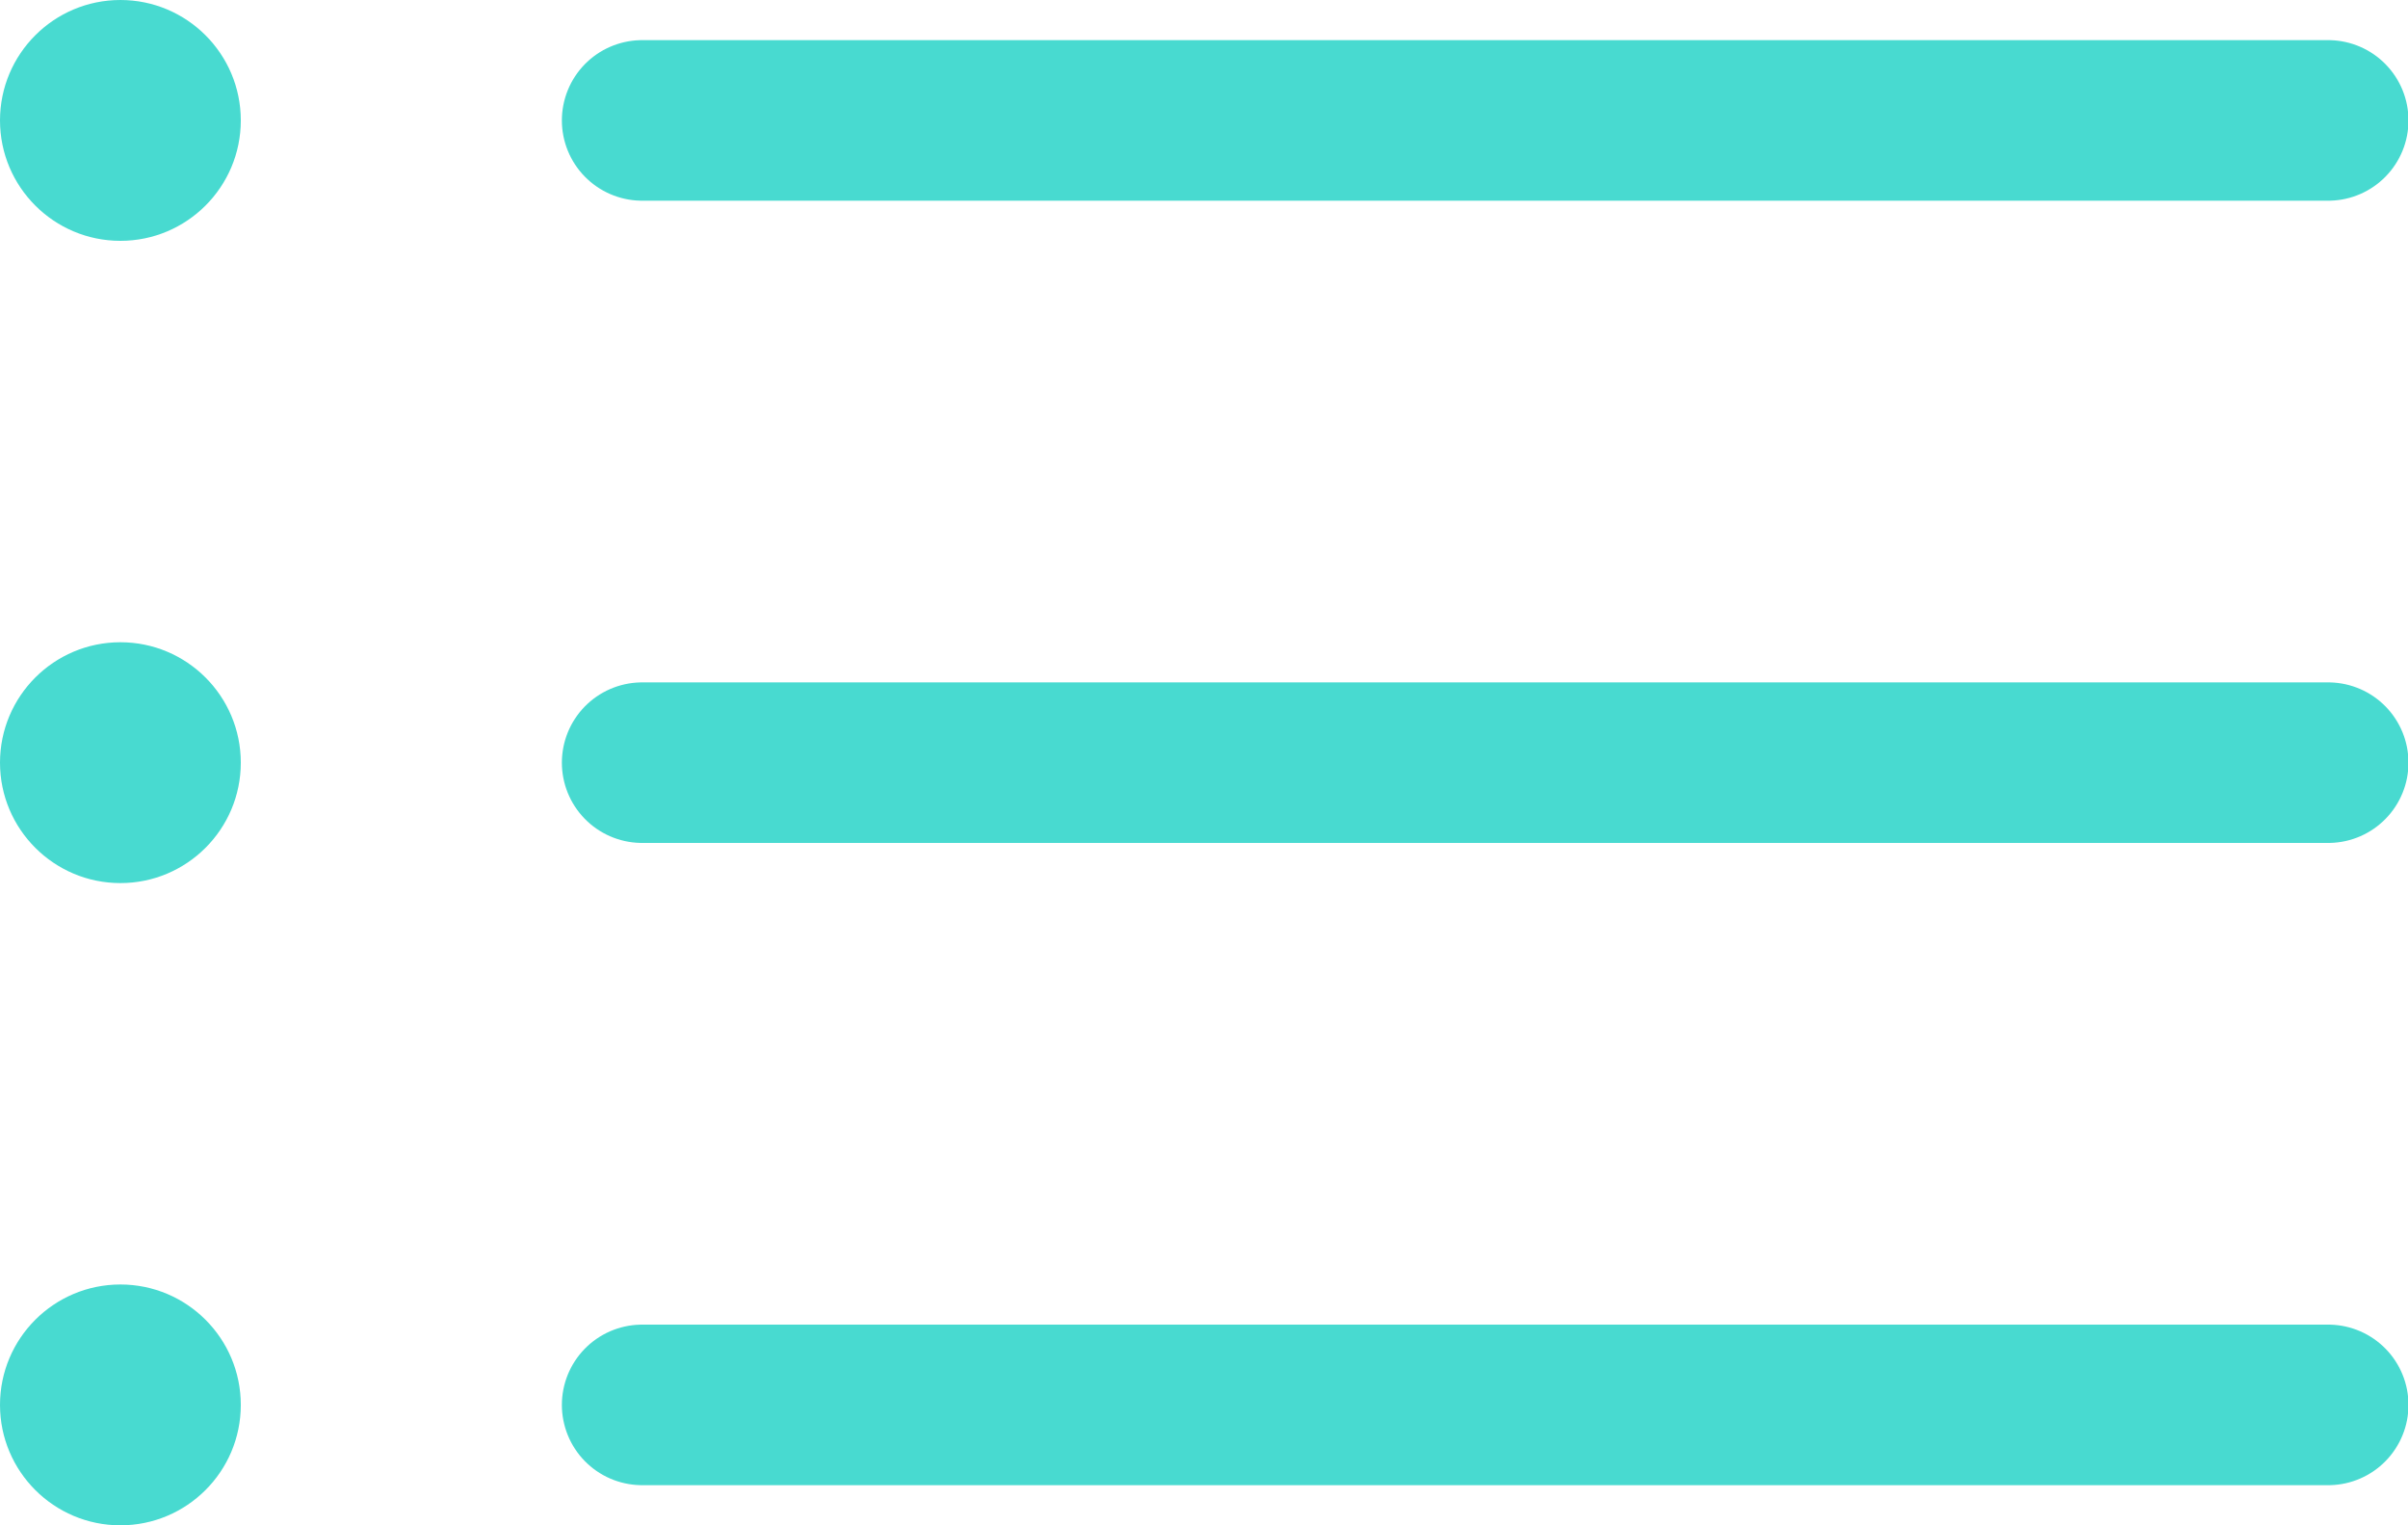 <?xml version="1.0" encoding="UTF-8"?>
<svg width="30px" height="19px" viewBox="0 0 30 19" version="1.1" xmlns="http://www.w3.org/2000/svg" xmlns:xlink="http://www.w3.org/1999/xlink">
    <!-- Generator: Sketch 46.2 (44496) - http://www.bohemiancoding.com/sketch -->
    <title>Queue ICON</title>
    <desc>Created with Sketch.</desc>
    <defs></defs>
    <g id="Symbols" stroke="none" stroke-width="1" fill="none" fill-rule="evenodd">
        <g id="Queue-ICON">
            <path d="M8,1.5 L29.006,1.5" id="Stroke-1" stroke="#48DAD0" stroke-width="2" stroke-linecap="round" stroke-linejoin="round"></path>
            <path d="M8,9.5 L29.006,9.5" id="Stroke-3" stroke="#48DAD0" stroke-width="2" stroke-linecap="round" stroke-linejoin="round"></path>
            <path d="M8,17.5 L29.006,17.5" id="Stroke-5" stroke="#48DAD0" stroke-width="2" stroke-linecap="round" stroke-linejoin="round"></path>
            <path d="M3,1.5 C3,2.328 2.328,3 1.5,3 C0.672,3 0,2.328 0,1.5 C0,0.672 0.672,0 1.5,0 C2.328,0 3,0.672 3,1.5 Z" id="Stroke-7" fill="#48DAD0"></path>
            <path d="M3,9.5 C3,10.328 2.328,11 1.5,11 C0.672,11 0,10.328 0,9.5 C0,8.672 0.672,8 1.5,8 C2.328,8 3,8.672 3,9.5 Z" id="Stroke-9" fill="#48DAD0"></path>
            <path d="M3,17.5 C3,18.328 2.328,19 1.5,19 C0.672,19 0,18.328 0,17.5 C0,16.672 0.672,16 1.5,16 C2.328,16 3,16.672 3,17.5 Z" id="Stroke-11" fill="#48DAD0"></path>
        </g>
    </g>
</svg>
